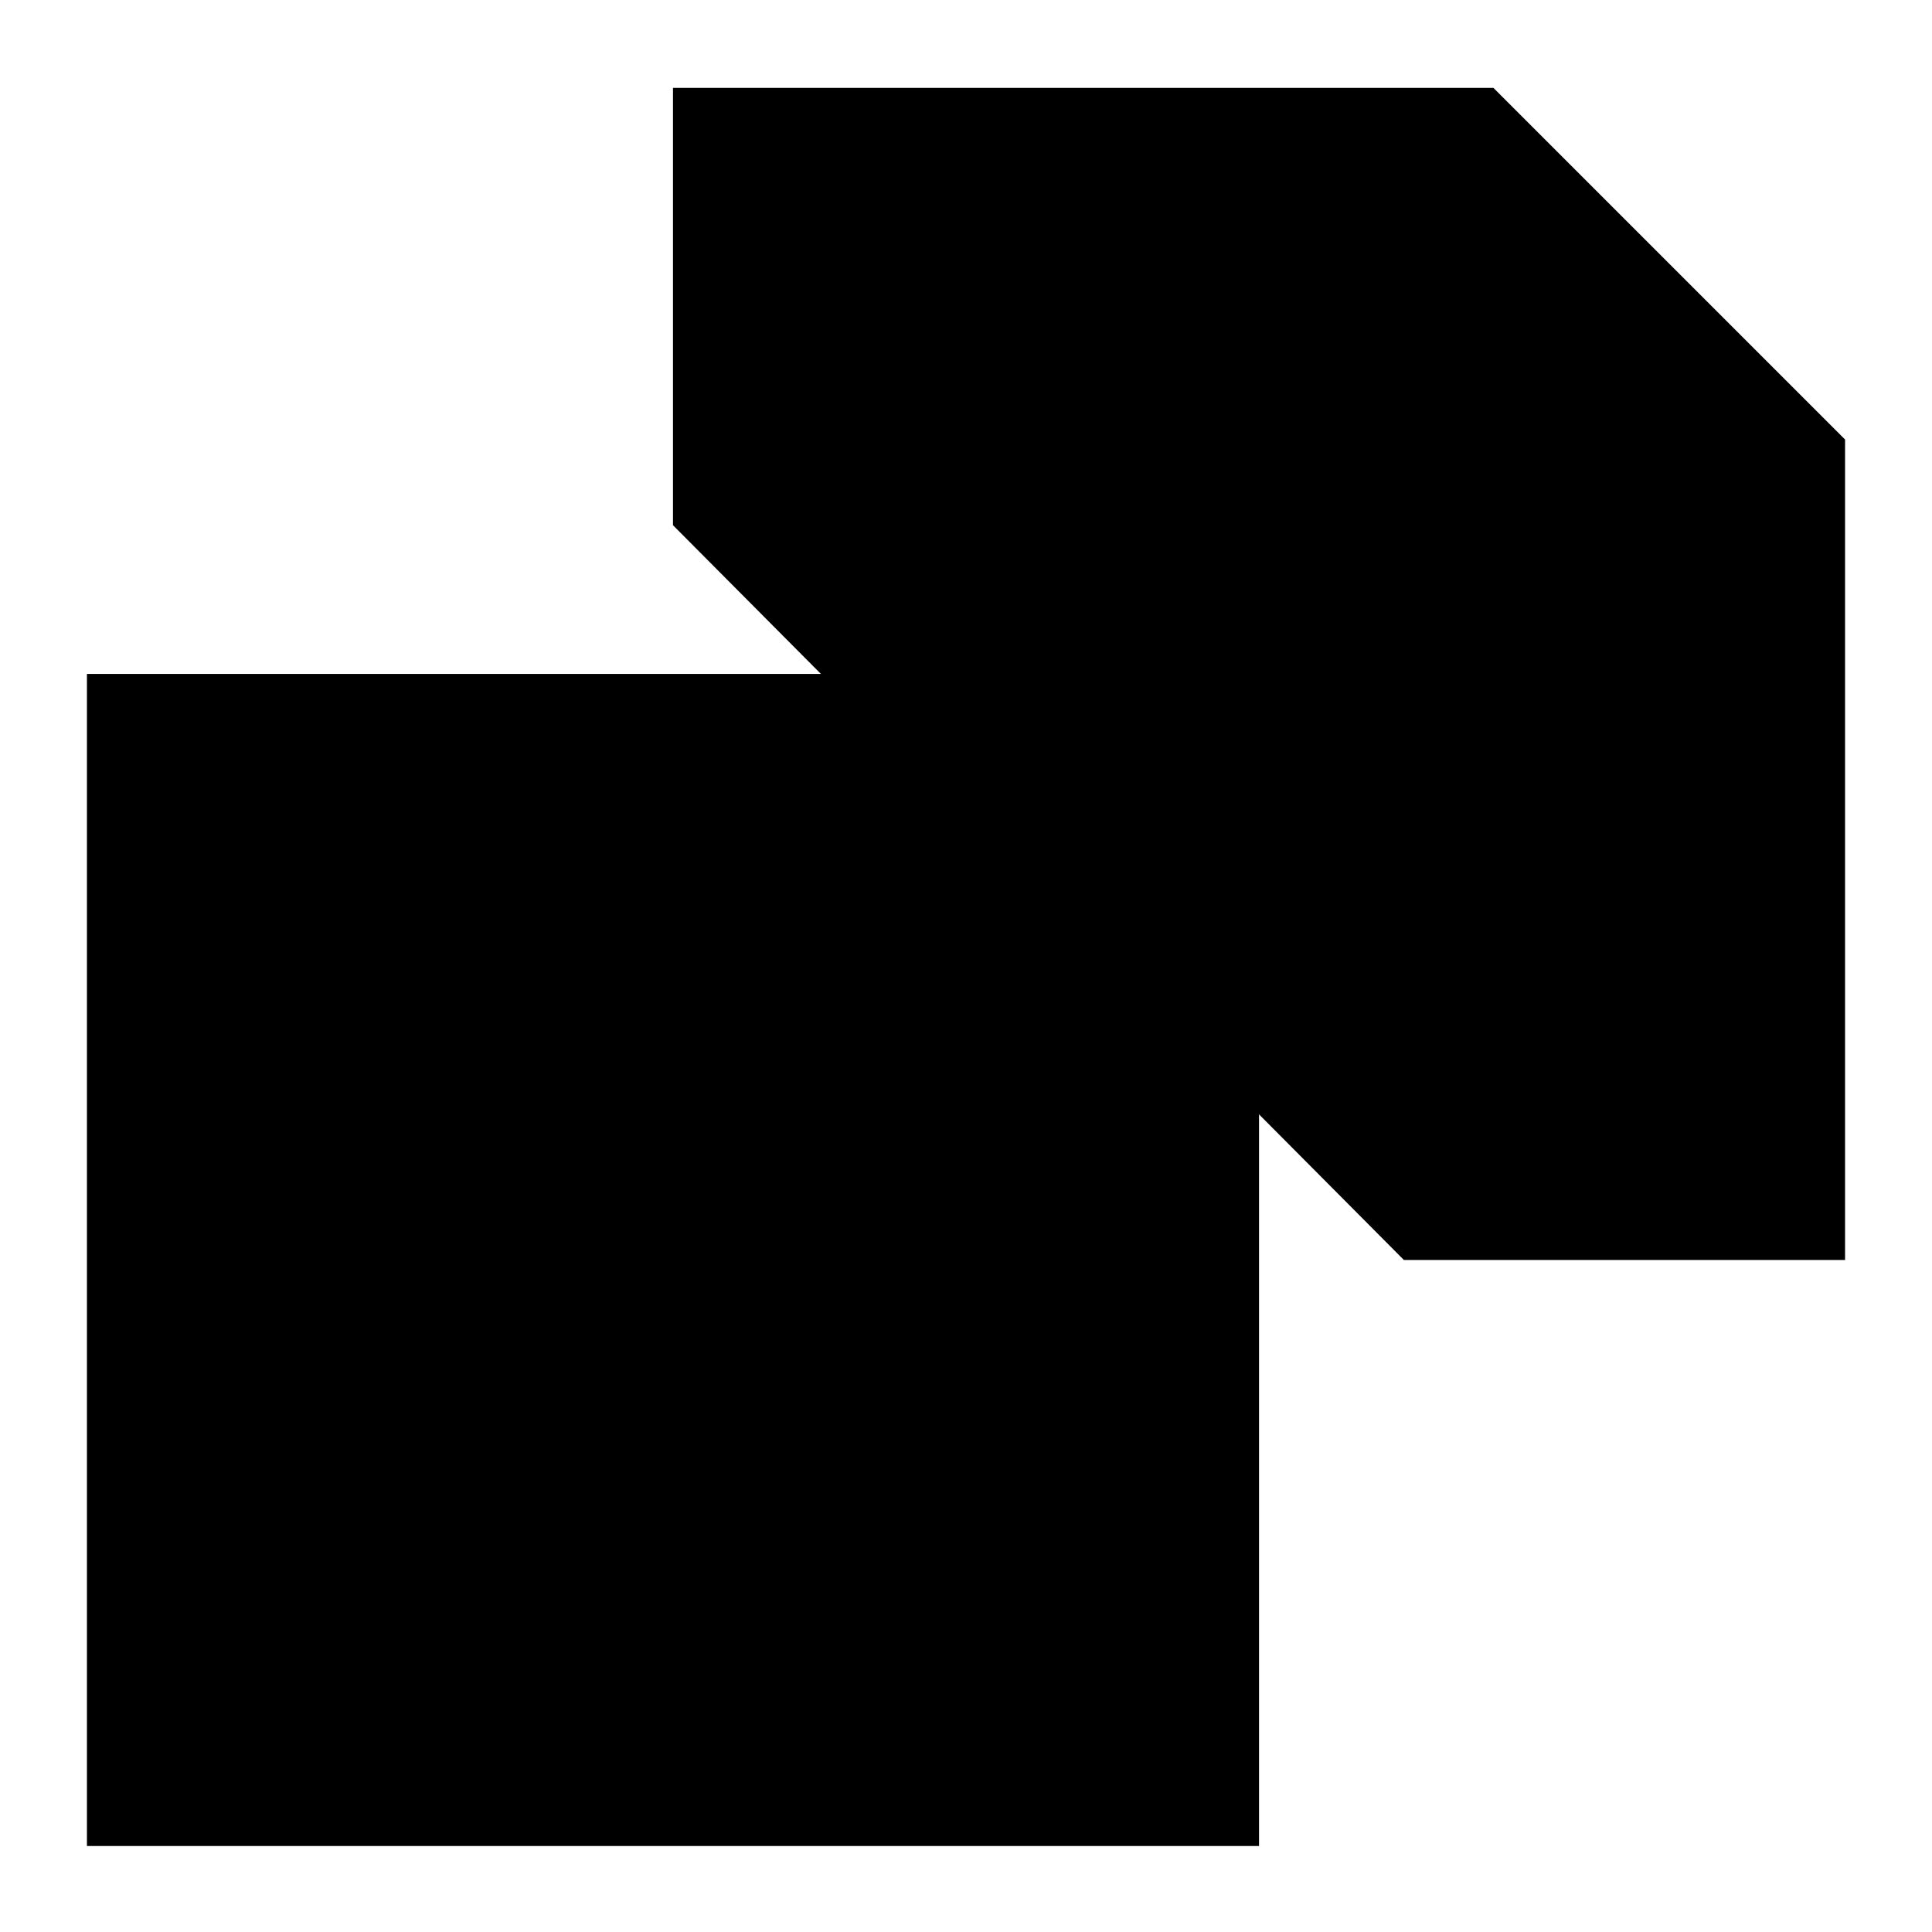 <svg viewBox="0 0 500 500">
  <title>Copy to clipboard</title>
  <path d="M 325.833 477.75 L 22.5 477.75 L 22.5 174.417 L 234.833 174.417 L 325.833 265.417 Z" />
  <polyline points="234.296 174.417 234.296 259.716 319.596 259.716" />
  <path d="M 174.167 135.924 L 174.167 22.75 L 386.5 22.75 L 477.5 113.75 L 477.5 326.083 L 363.325 326.083" />
  <polyline points="385.963 28.478 385.963 113.786 471.272 113.786" />
</svg>